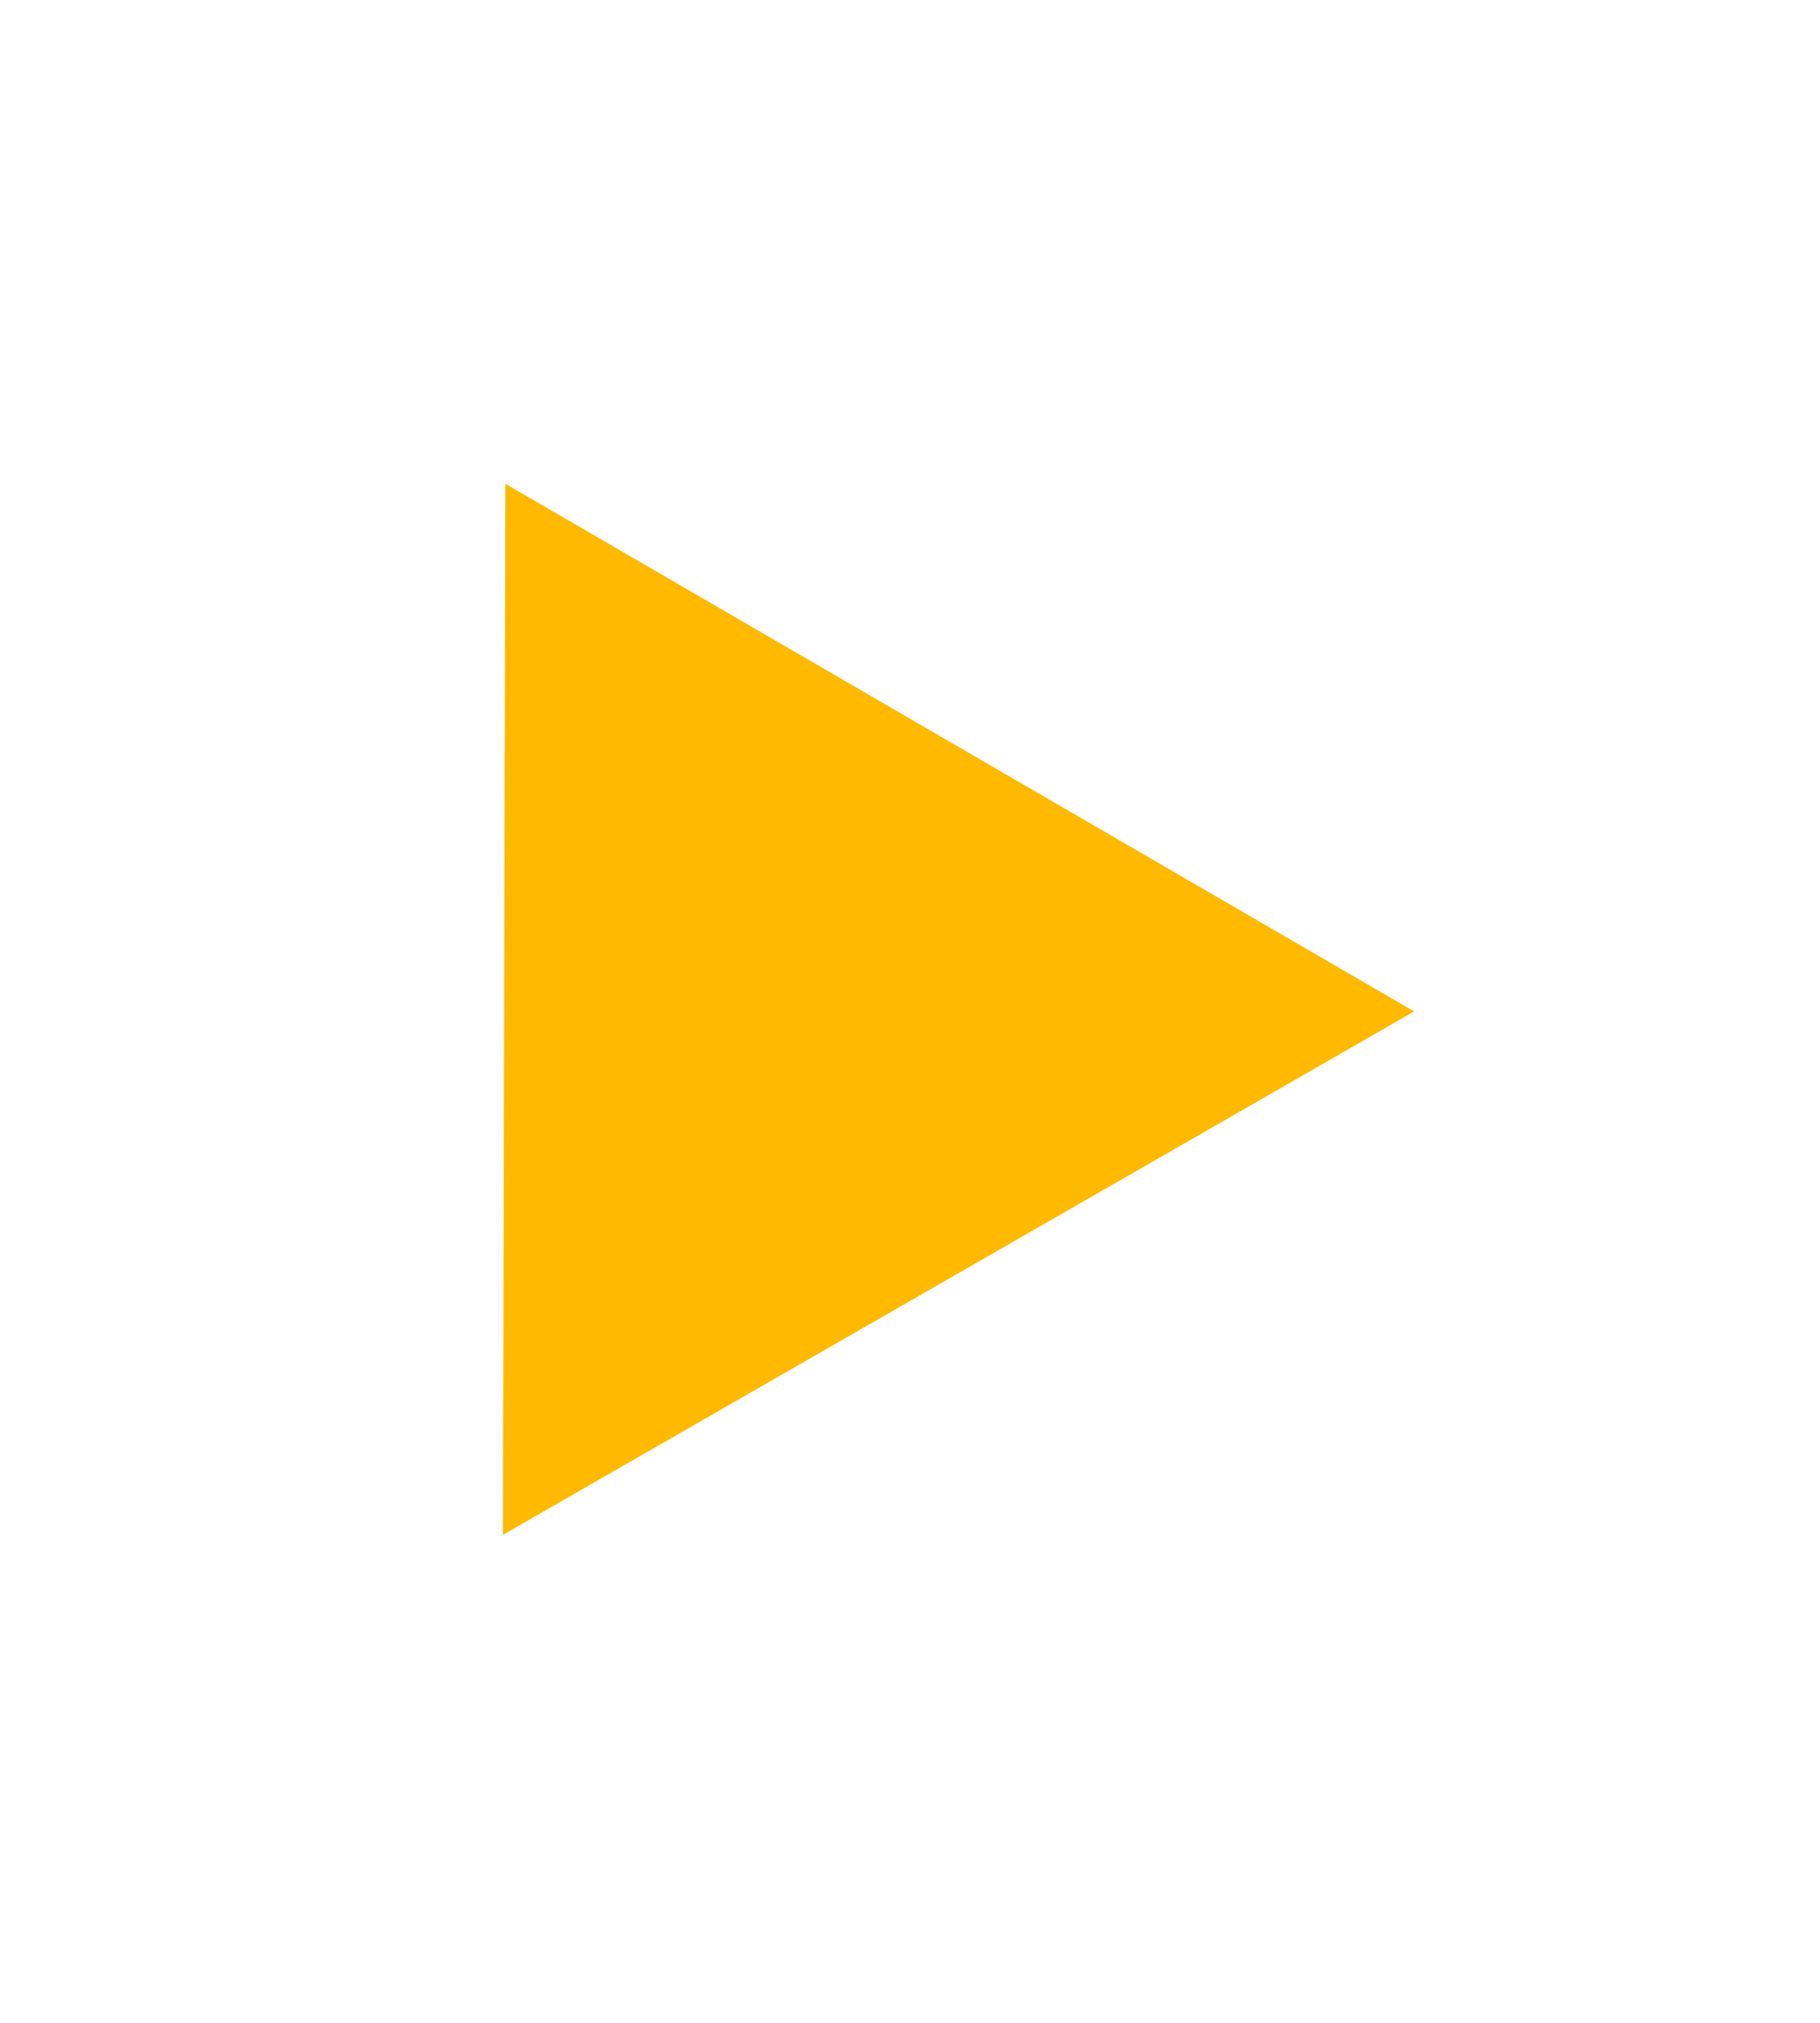 <svg width="18" height="20" viewBox="0 0 18 20" fill="none" xmlns="http://www.w3.org/2000/svg">
<g filter="url(#filter0_d_4_207)">
<path d="M13.986 6L4.974 11.175L4.998 0.783L13.986 6Z" fill="#FFB900"/>
</g>
<defs>
<filter id="filter0_d_4_207" x="0.974" y="0.783" width="17.012" height="18.392" filterUnits="userSpaceOnUse" color-interpolation-filters="sRGB">
<feFlood flood-opacity="0" result="BackgroundImageFix"/>
<feColorMatrix in="SourceAlpha" type="matrix" values="0 0 0 0 0 0 0 0 0 0 0 0 0 0 0 0 0 0 127 0" result="hardAlpha"/>
<feOffset dy="4"/>
<feGaussianBlur stdDeviation="2"/>
<feComposite in2="hardAlpha" operator="out"/>
<feColorMatrix type="matrix" values="0 0 0 0 0 0 0 0 0 0 0 0 0 0 0 0 0 0 0.25 0"/>
<feBlend mode="normal" in2="BackgroundImageFix" result="effect1_dropShadow_4_207"/>
<feBlend mode="normal" in="SourceGraphic" in2="effect1_dropShadow_4_207" result="shape"/>
</filter>
</defs>
</svg>

